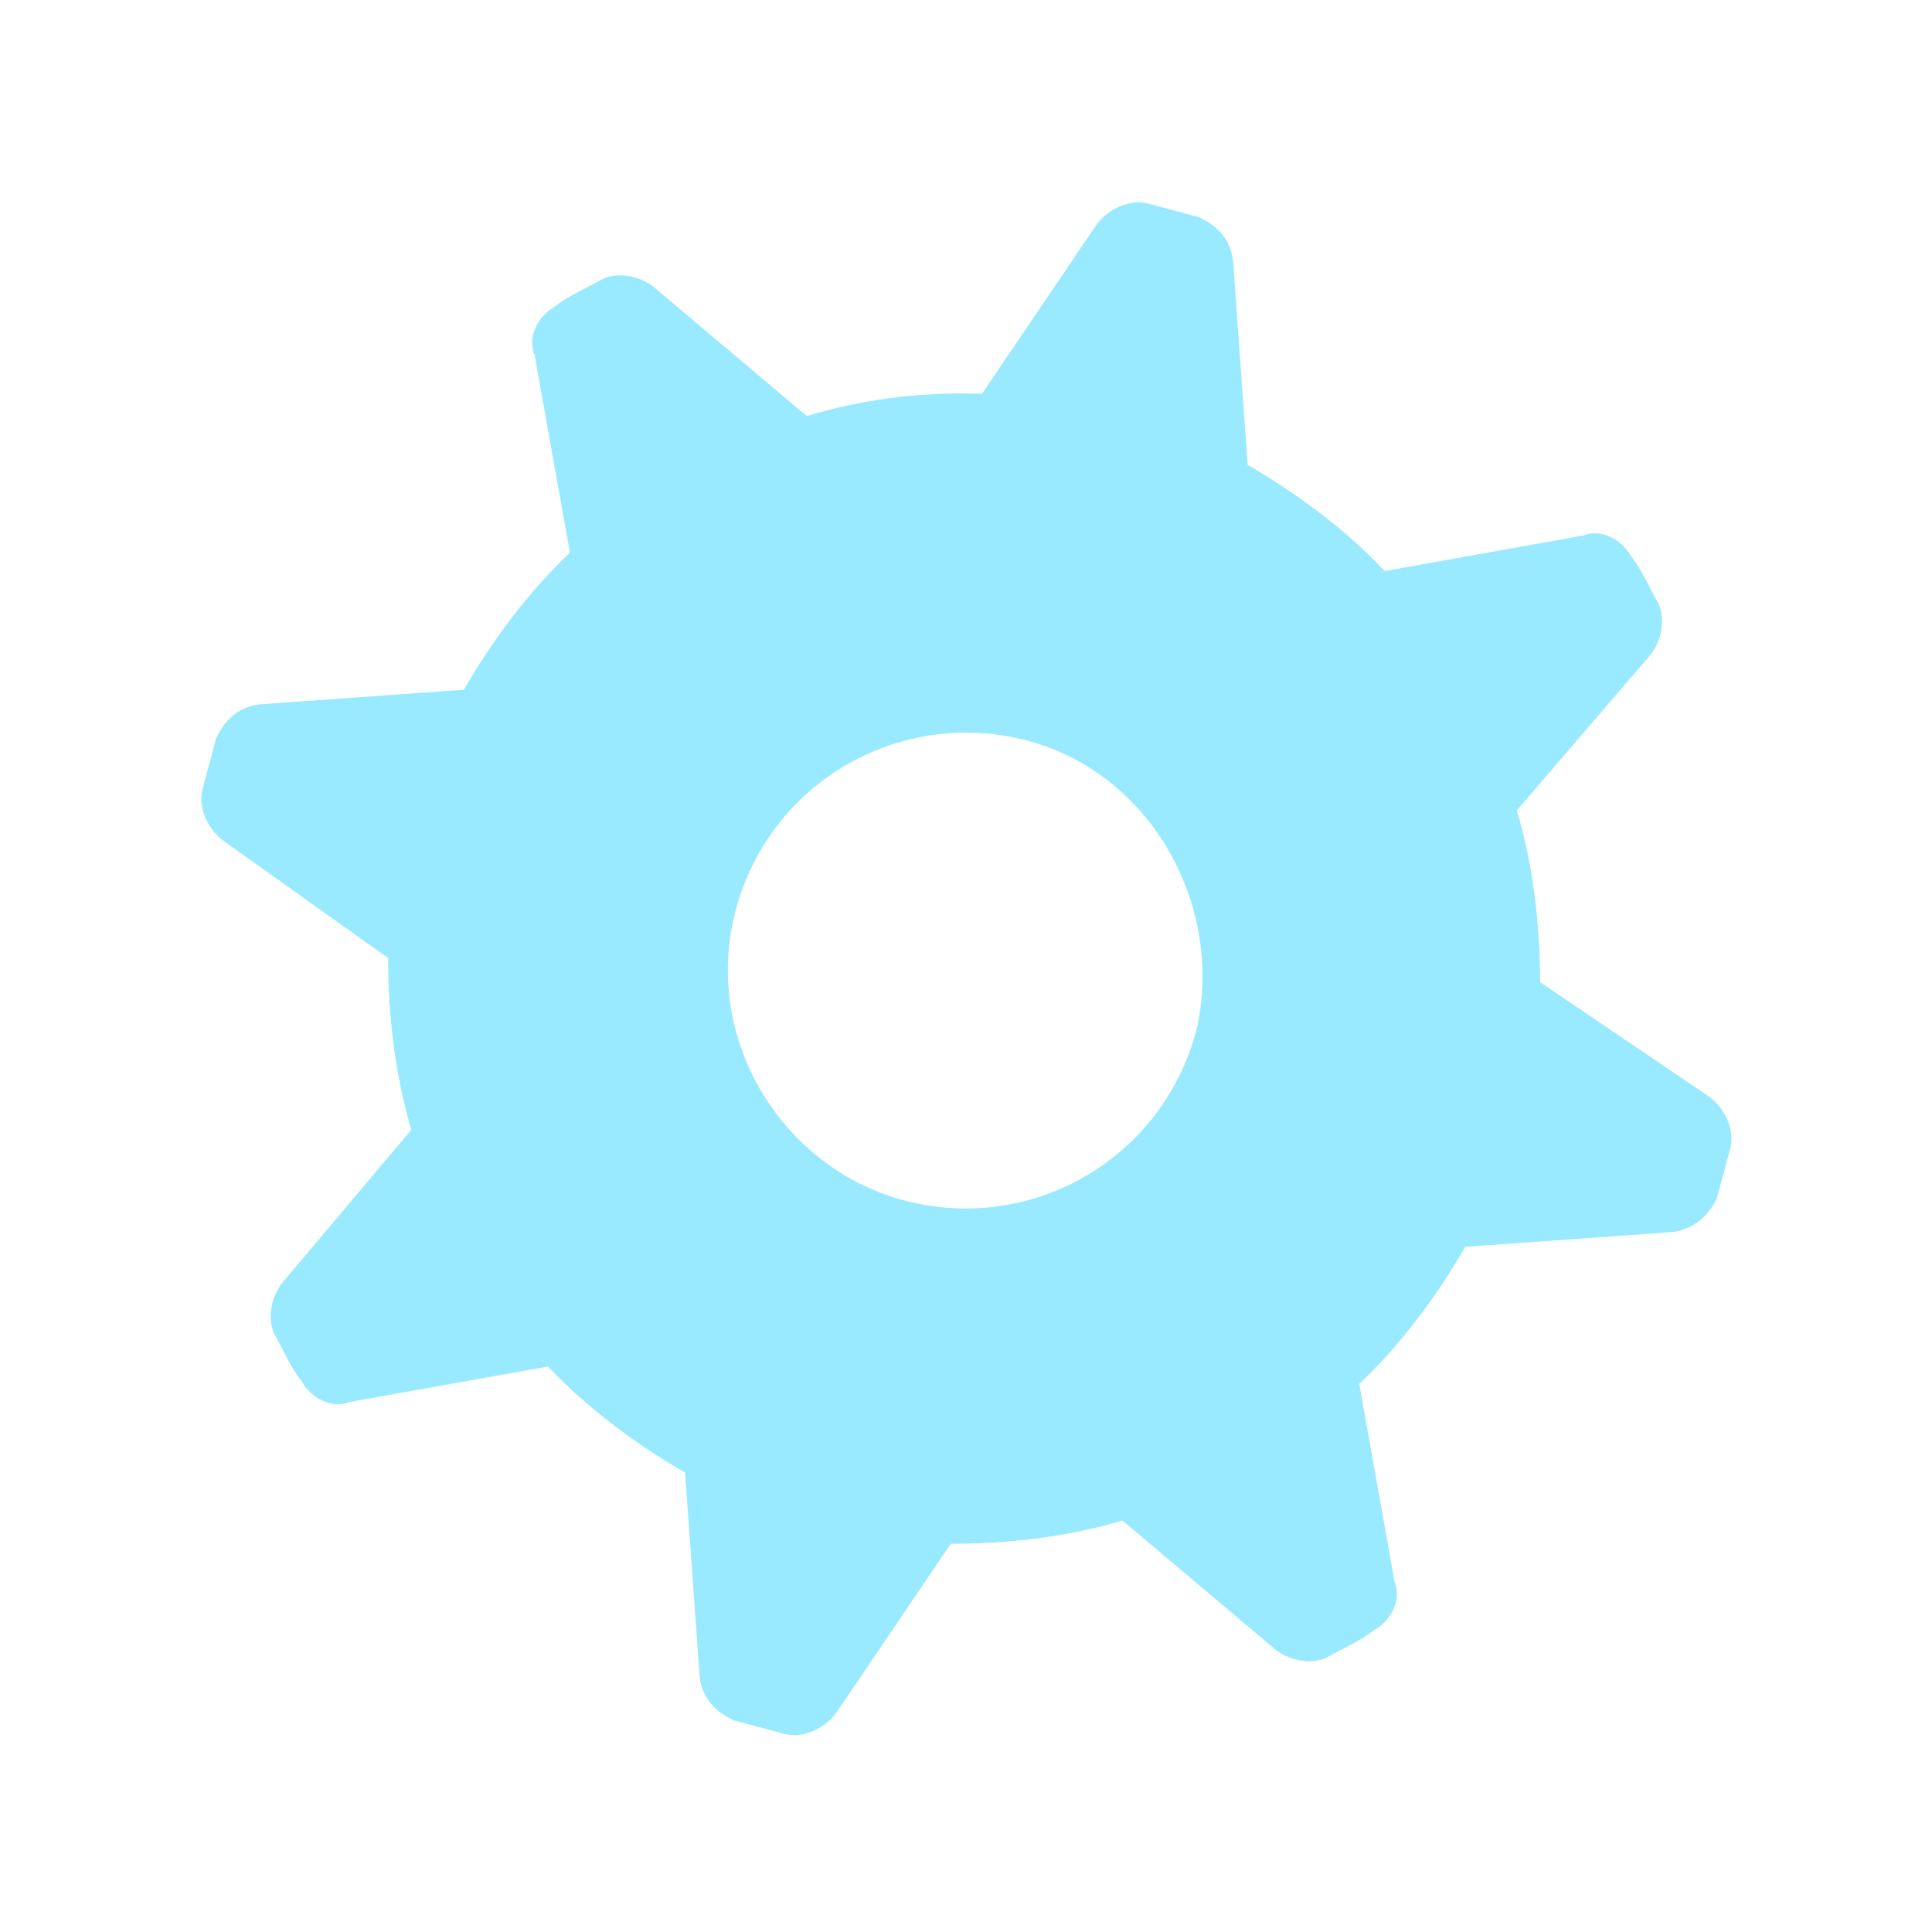 <svg width="283" height="283" viewBox="0 0 283 283" version="1.1" xmlns="http://www.w3.org/2000/svg" xmlns:xlink="http://www.w3.org/1999/xlink" xmlns:figma="http://www.figma.com/figma/ns">
<title>Vector</title>
<desc>Created using Figma</desc>
<g id="Canvas" transform="translate(20462 -93)" figma:type="canvas">
<g id="Vector" figma:type="vector">
<use xlink:href="#path0_fill" transform="matrix(-0.966 -0.259 0.259 -0.966 -20239.3 375.89)" fill="#99EAFF"/>
</g>
</g>
<defs>
<path id="path0_fill" d="M 158.429 187.284L 185.106 199.806C 187.828 200.895 191.095 200.35 192.728 198.717C 194.361 197.084 196.539 195.45 198.172 193.273C 200.35 191.095 200.895 187.828 199.261 185.65L 186.739 158.973C 191.095 151.896 194.361 143.729 196.539 135.563L 224.849 125.763C 227.572 124.674 229.205 122.497 229.749 119.23C 229.749 118.141 229.749 116.508 229.749 115.419C 229.749 114.33 229.749 112.697 229.749 111.608C 229.749 108.886 227.572 106.164 224.849 105.075L 197.084 94.731C 194.906 86.564 191.639 78.398 187.284 71.32L 199.806 44.643C 200.895 41.921 200.35 38.654 198.717 37.021C 197.084 35.388 195.45 33.21 193.272 31.577C 191.095 29.399 187.828 28.855 185.65 30.488L 158.973 43.01C 151.896 38.654 143.729 35.388 135.563 33.21L 125.763 4.9C 124.674 2.178 122.497 0.544 119.23 0C 118.141 0 116.508 0 115.419 0C 114.33 0 112.697 0 111.608 0C 108.886 0 106.164 2.178 105.075 4.9L 95.275 33.21C 87.109 35.388 78.942 38.654 71.865 43.01L 45.188 30.488C 42.465 29.399 39.199 29.944 37.566 31.577C 35.932 33.21 33.755 34.843 32.121 37.021C 29.944 39.199 29.399 42.465 31.032 44.643L 43.554 71.32C 39.199 78.398 35.932 86.564 33.755 94.731L 5.444 104.53C 2.178 105.619 0.544 108.341 0 111.064C 0 112.152 0 113.786 0 114.875C 0 115.964 0 117.597 0 118.686C 0 121.408 2.178 124.13 4.9 125.219L 33.21 135.019C 35.388 143.185 38.654 151.351 43.01 158.429L 29.944 185.65C 28.855 188.373 29.399 191.639 31.032 193.273C 32.666 194.906 34.299 197.084 36.477 198.717C 38.654 200.895 41.921 201.439 44.099 199.806L 70.776 187.284C 77.853 191.639 86.02 194.906 94.186 197.084L 103.986 225.394C 105.075 228.116 107.253 229.749 110.519 230.294C 111.608 230.294 113.241 230.294 114.33 230.294C 115.419 230.294 117.052 230.294 118.141 230.294C 120.863 230.294 123.586 228.116 124.674 225.394L 134.474 197.084C 143.729 194.906 151.351 191.639 158.429 187.284ZM 80.031 115.964C 79.487 95.82 95.82 79.487 115.963 80.031C 133.93 80.576 149.174 95.275 149.718 113.786C 150.263 133.93 133.93 150.263 113.786 149.718C 95.82 149.174 81.12 133.93 80.031 115.964Z"/>
</defs>
</svg>

